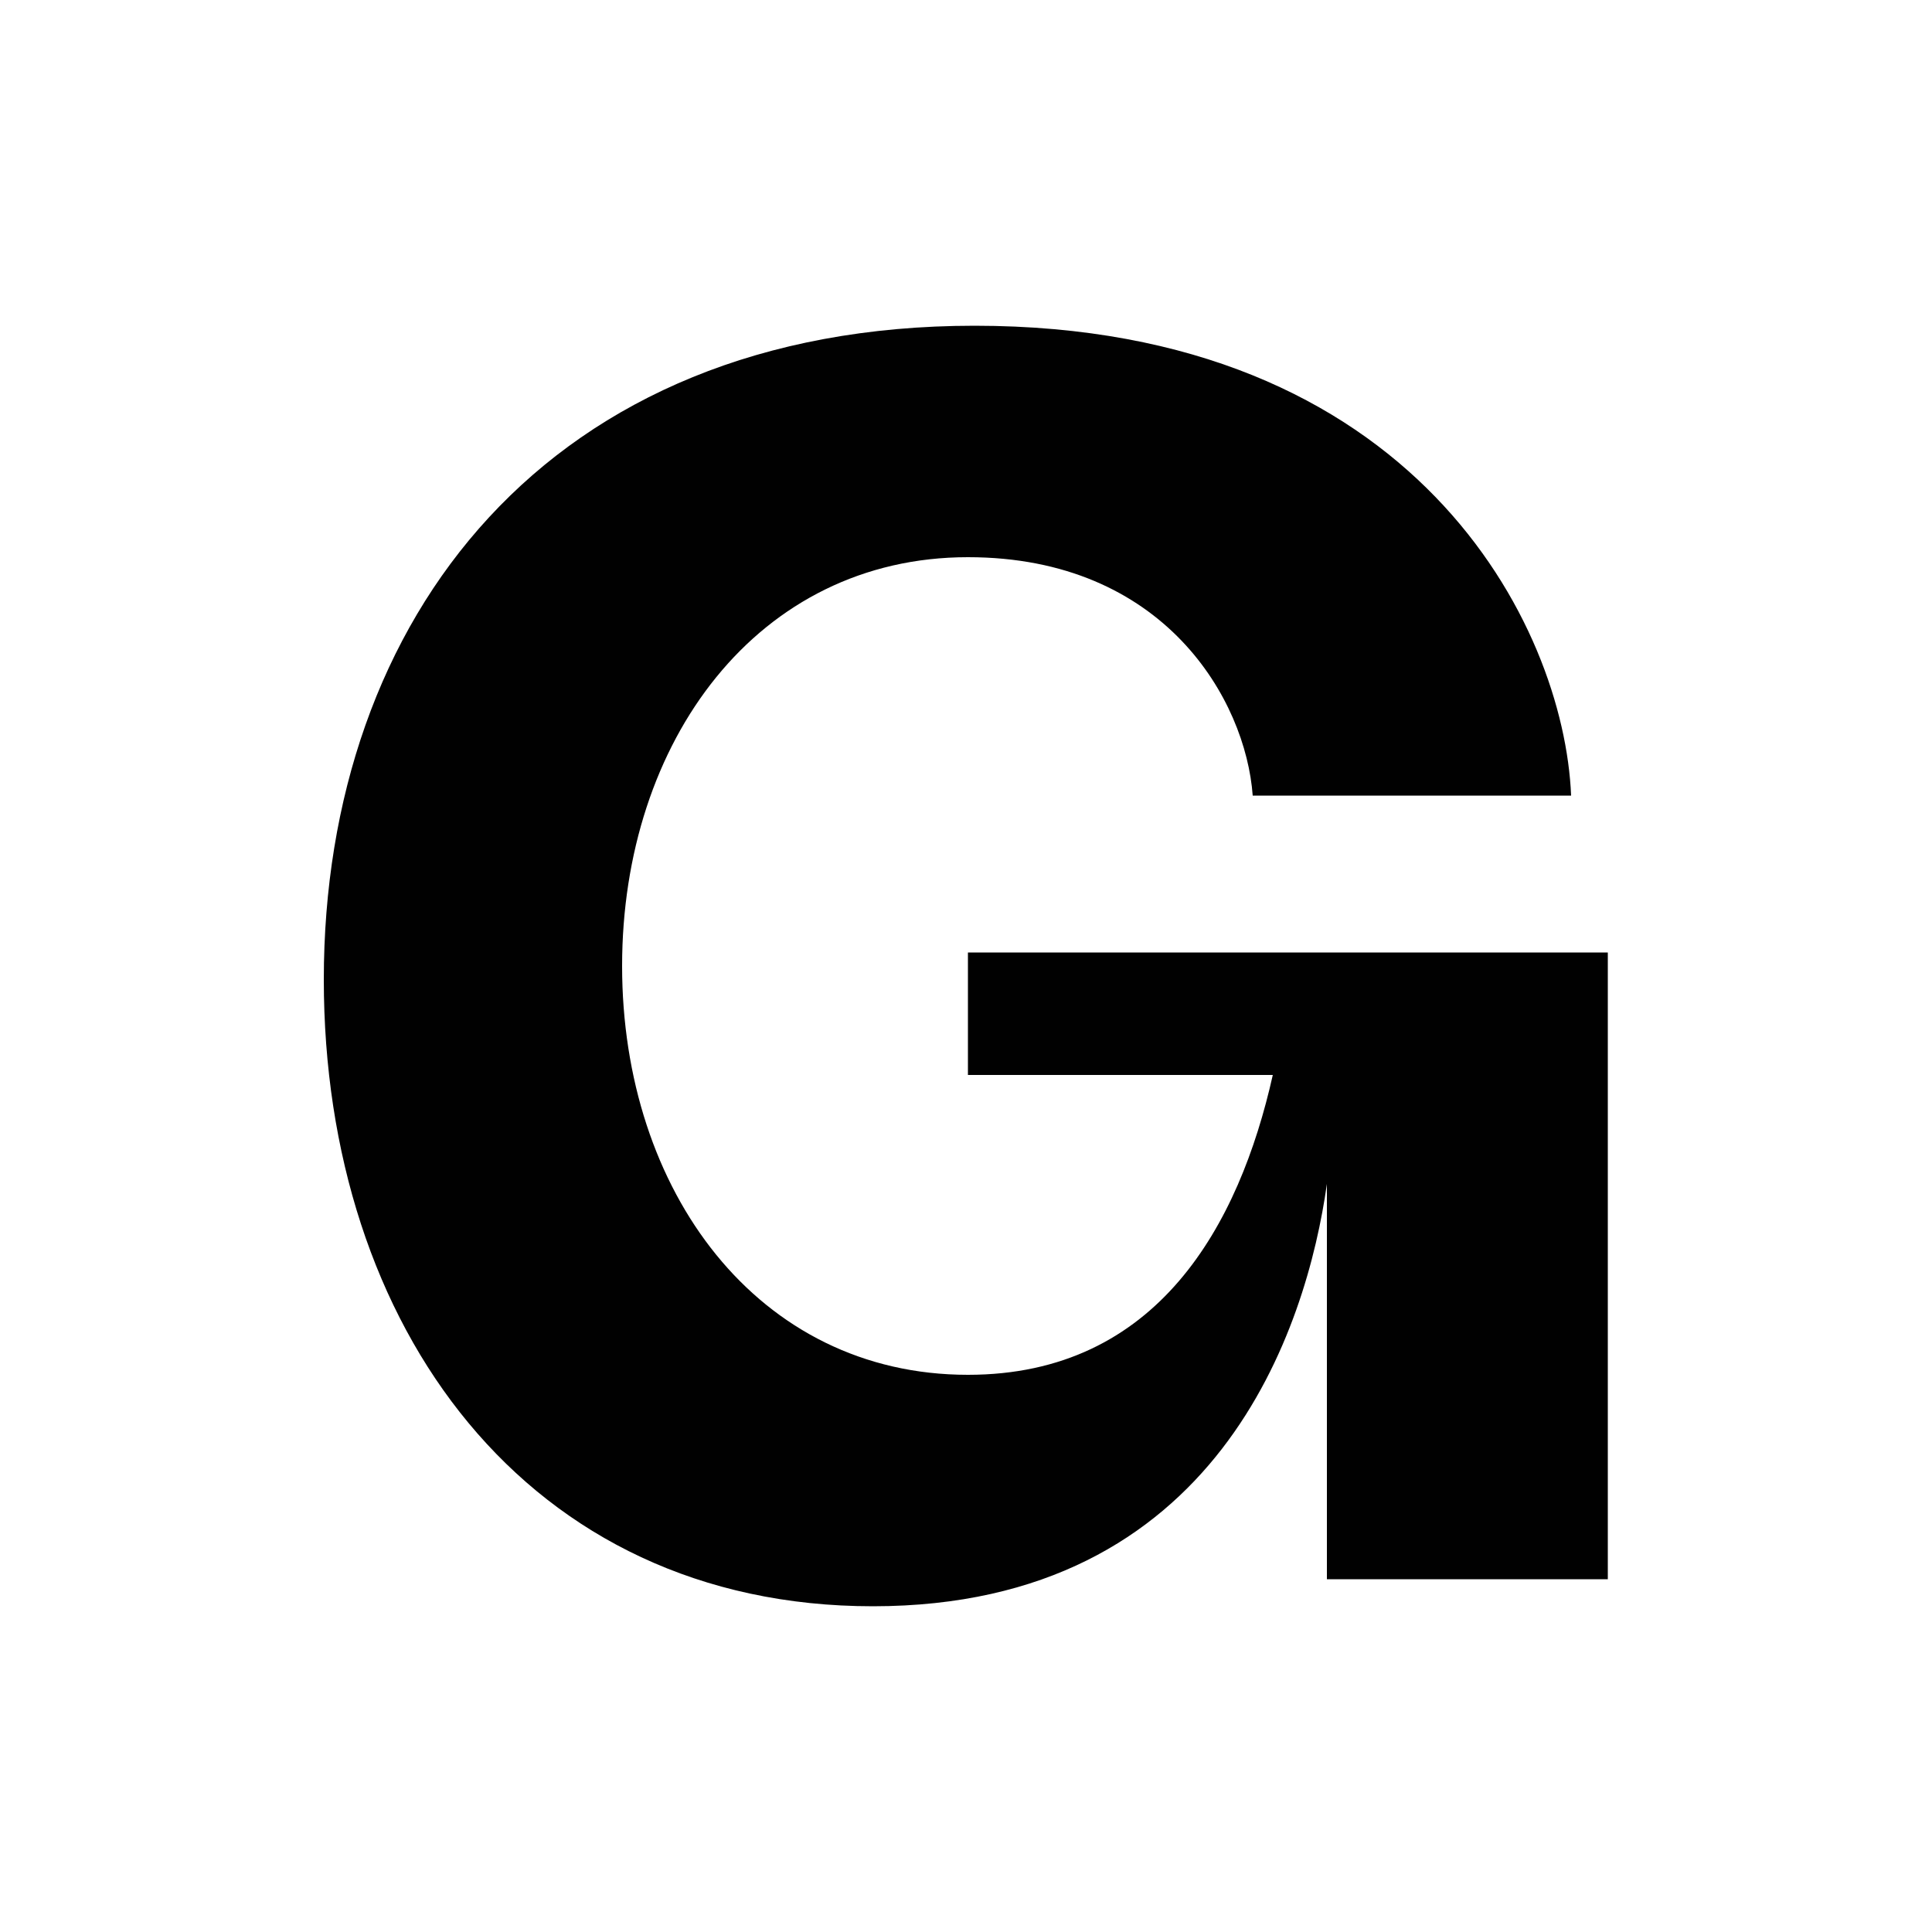 <?xml version="1.0" encoding="utf-8"?>
<!-- Generator: Adobe Illustrator 27.1.1, SVG Export Plug-In . SVG Version: 6.00 Build 0)  -->
<svg version="1.1" id="Layer_1" xmlns="http://www.w3.org/2000/svg" xmlns:xlink="http://www.w3.org/1999/xlink" x="0px" y="0px"
	 viewBox="0 0 500 500" style="enable-background:new 0 0 500 500;" xml:space="preserve">
<style type="text/css">
	.st0{fill:#010101;}
</style>
<path class="st0" d="M225.9,415.7c-89.5,0-142.1-72.3-142.1-162.2c0-93.4,57.9-169.2,168.4-169.2c114,0,152.6,77.6,154.4,121.6
	h-82.4c-1.8-24.7-22.8-61.7-73.7-61.7c-54.4,0-89.5,47.6-89.5,105.8s35.1,105.8,89.5,105.8c49.1,0,70.2-38.8,78.9-77.6h-78.9v-31.7
	h165.6v162.2h-72.7V306.4C338.2,343.4,315.4,415.7,225.9,415.7L225.9,415.7z"/>
</svg>
